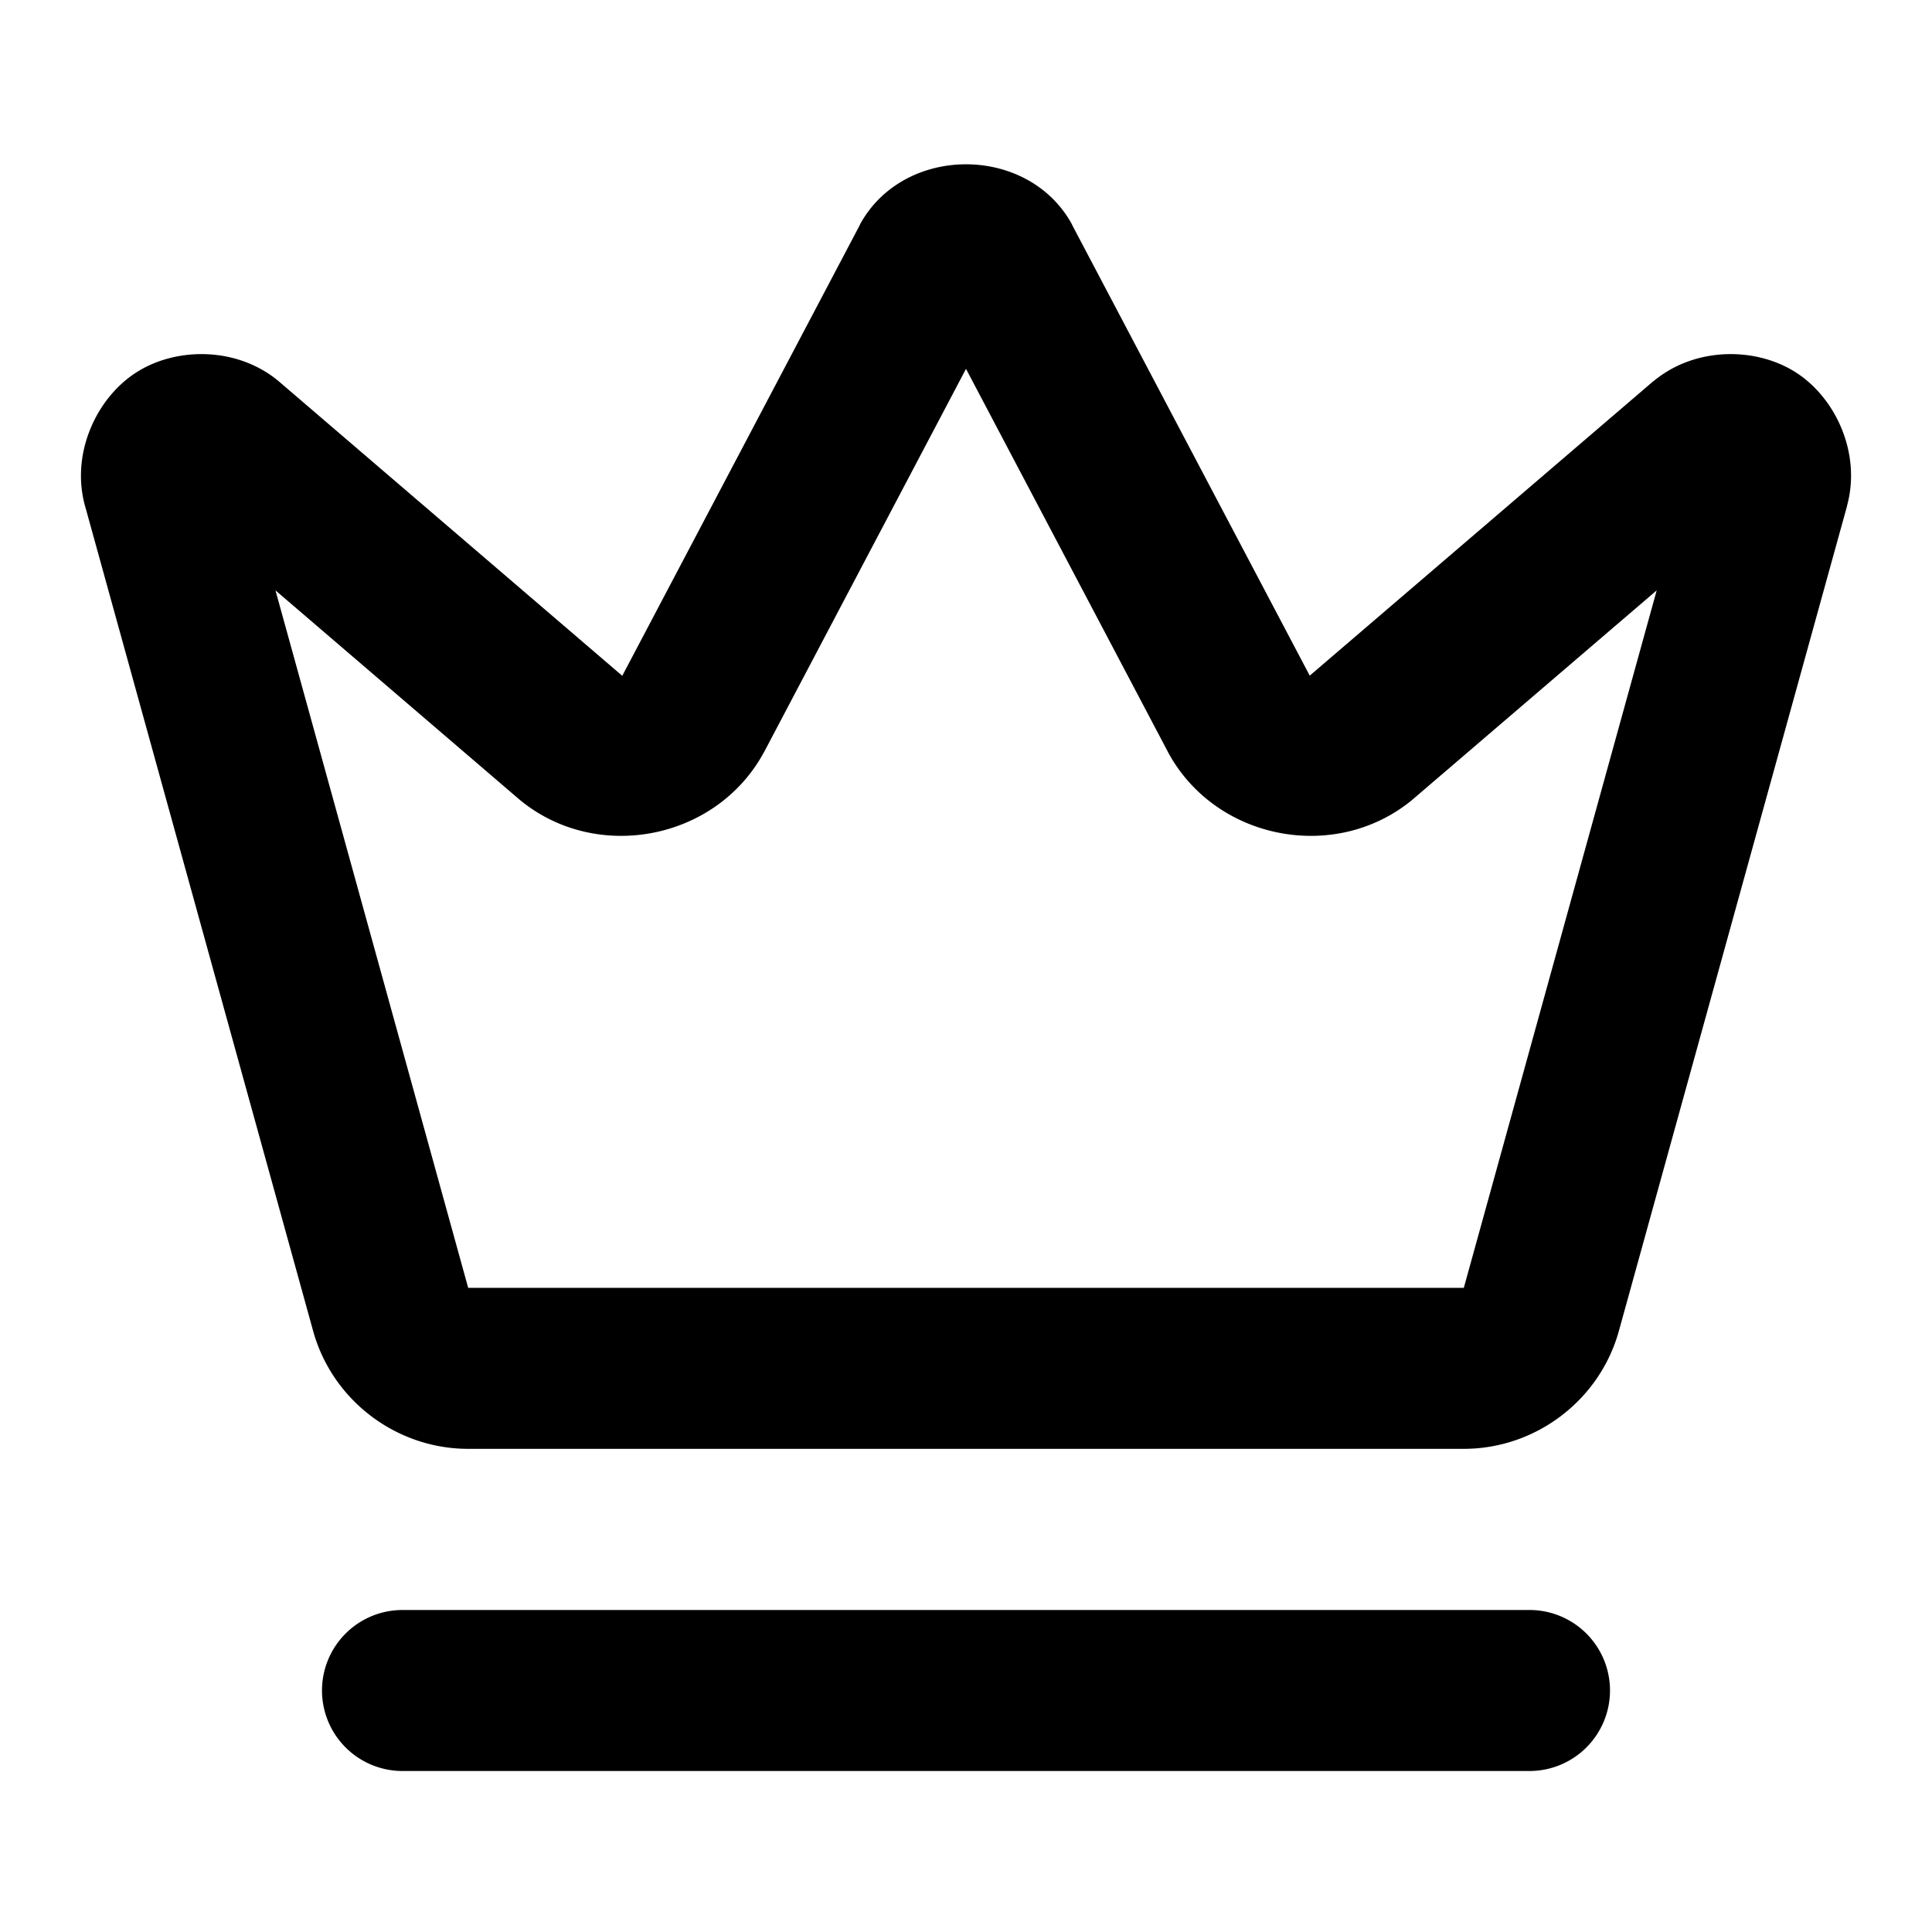 <?xml version="1.0" encoding="UTF-8" standalone="no"?>
<svg xmlns="http://www.w3.org/2000/svg" xmlns:svg="http://www.w3.org/2000/svg" width="24" height="24" viewBox="0 0 24 24" fill="currentColor" tags="diadem,tiara,circlet,corona,king,ruler,winner,favourite" categories="gaming">
  <path d="M 12 2.041 C 11.479 2.041 10.958 2.289 10.686 2.783 A 1 1 0 0 0 10.678 2.801 L 7.73 8.395 L 3.469 4.742 A 1 1 0 0 0 3.449 4.725 C 2.929 4.302 2.176 4.312 1.686 4.631 C 1.195 4.95 0.879 5.634 1.055 6.281 A 1 1 0 0 0 1.057 6.287 L 3.889 16.531 C 4.125 17.389 4.913 17.992 5.803 17.998 A 1 1 0 0 0 5.811 17.998 L 18.191 17.998 A 1 1 0 0 0 18.199 17.998 C 19.088 17.991 19.875 17.388 20.111 16.531 L 22.945 6.285 A 1 1 0 0 0 22.945 6.283 A 1 1 0 0 0 22.945 6.281 C 23.121 5.634 22.807 4.95 22.316 4.631 C 21.826 4.312 21.073 4.302 20.553 4.725 A 1 1 0 0 0 20.533 4.74 L 16.27 8.393 L 13.322 2.801 A 1 1 0 0 0 13.314 2.783 C 13.042 2.289 12.521 2.041 12 2.041 z M 12 4.582 L 14.506 9.336 A 1 1 0 0 0 14.512 9.348 C 15.102 10.436 16.589 10.724 17.543 9.936 A 1 1 0 0 0 17.557 9.924 L 20.58 7.334 L 18.184 15.998 L 5.816 15.998 L 3.422 7.334 L 6.443 9.924 A 1 1 0 0 0 6.457 9.936 C 7.411 10.724 8.898 10.436 9.488 9.348 A 1 1 0 0 0 9.494 9.338 L 12 4.582 z M 5 20 A 1 1 0 0 0 4 21 A 1 1 0 0 0 5 22 L 19 22 A 1 1 0 0 0 20 21 A 1 1 0 0 0 19 20 L 5 20 z "/>
</svg>
